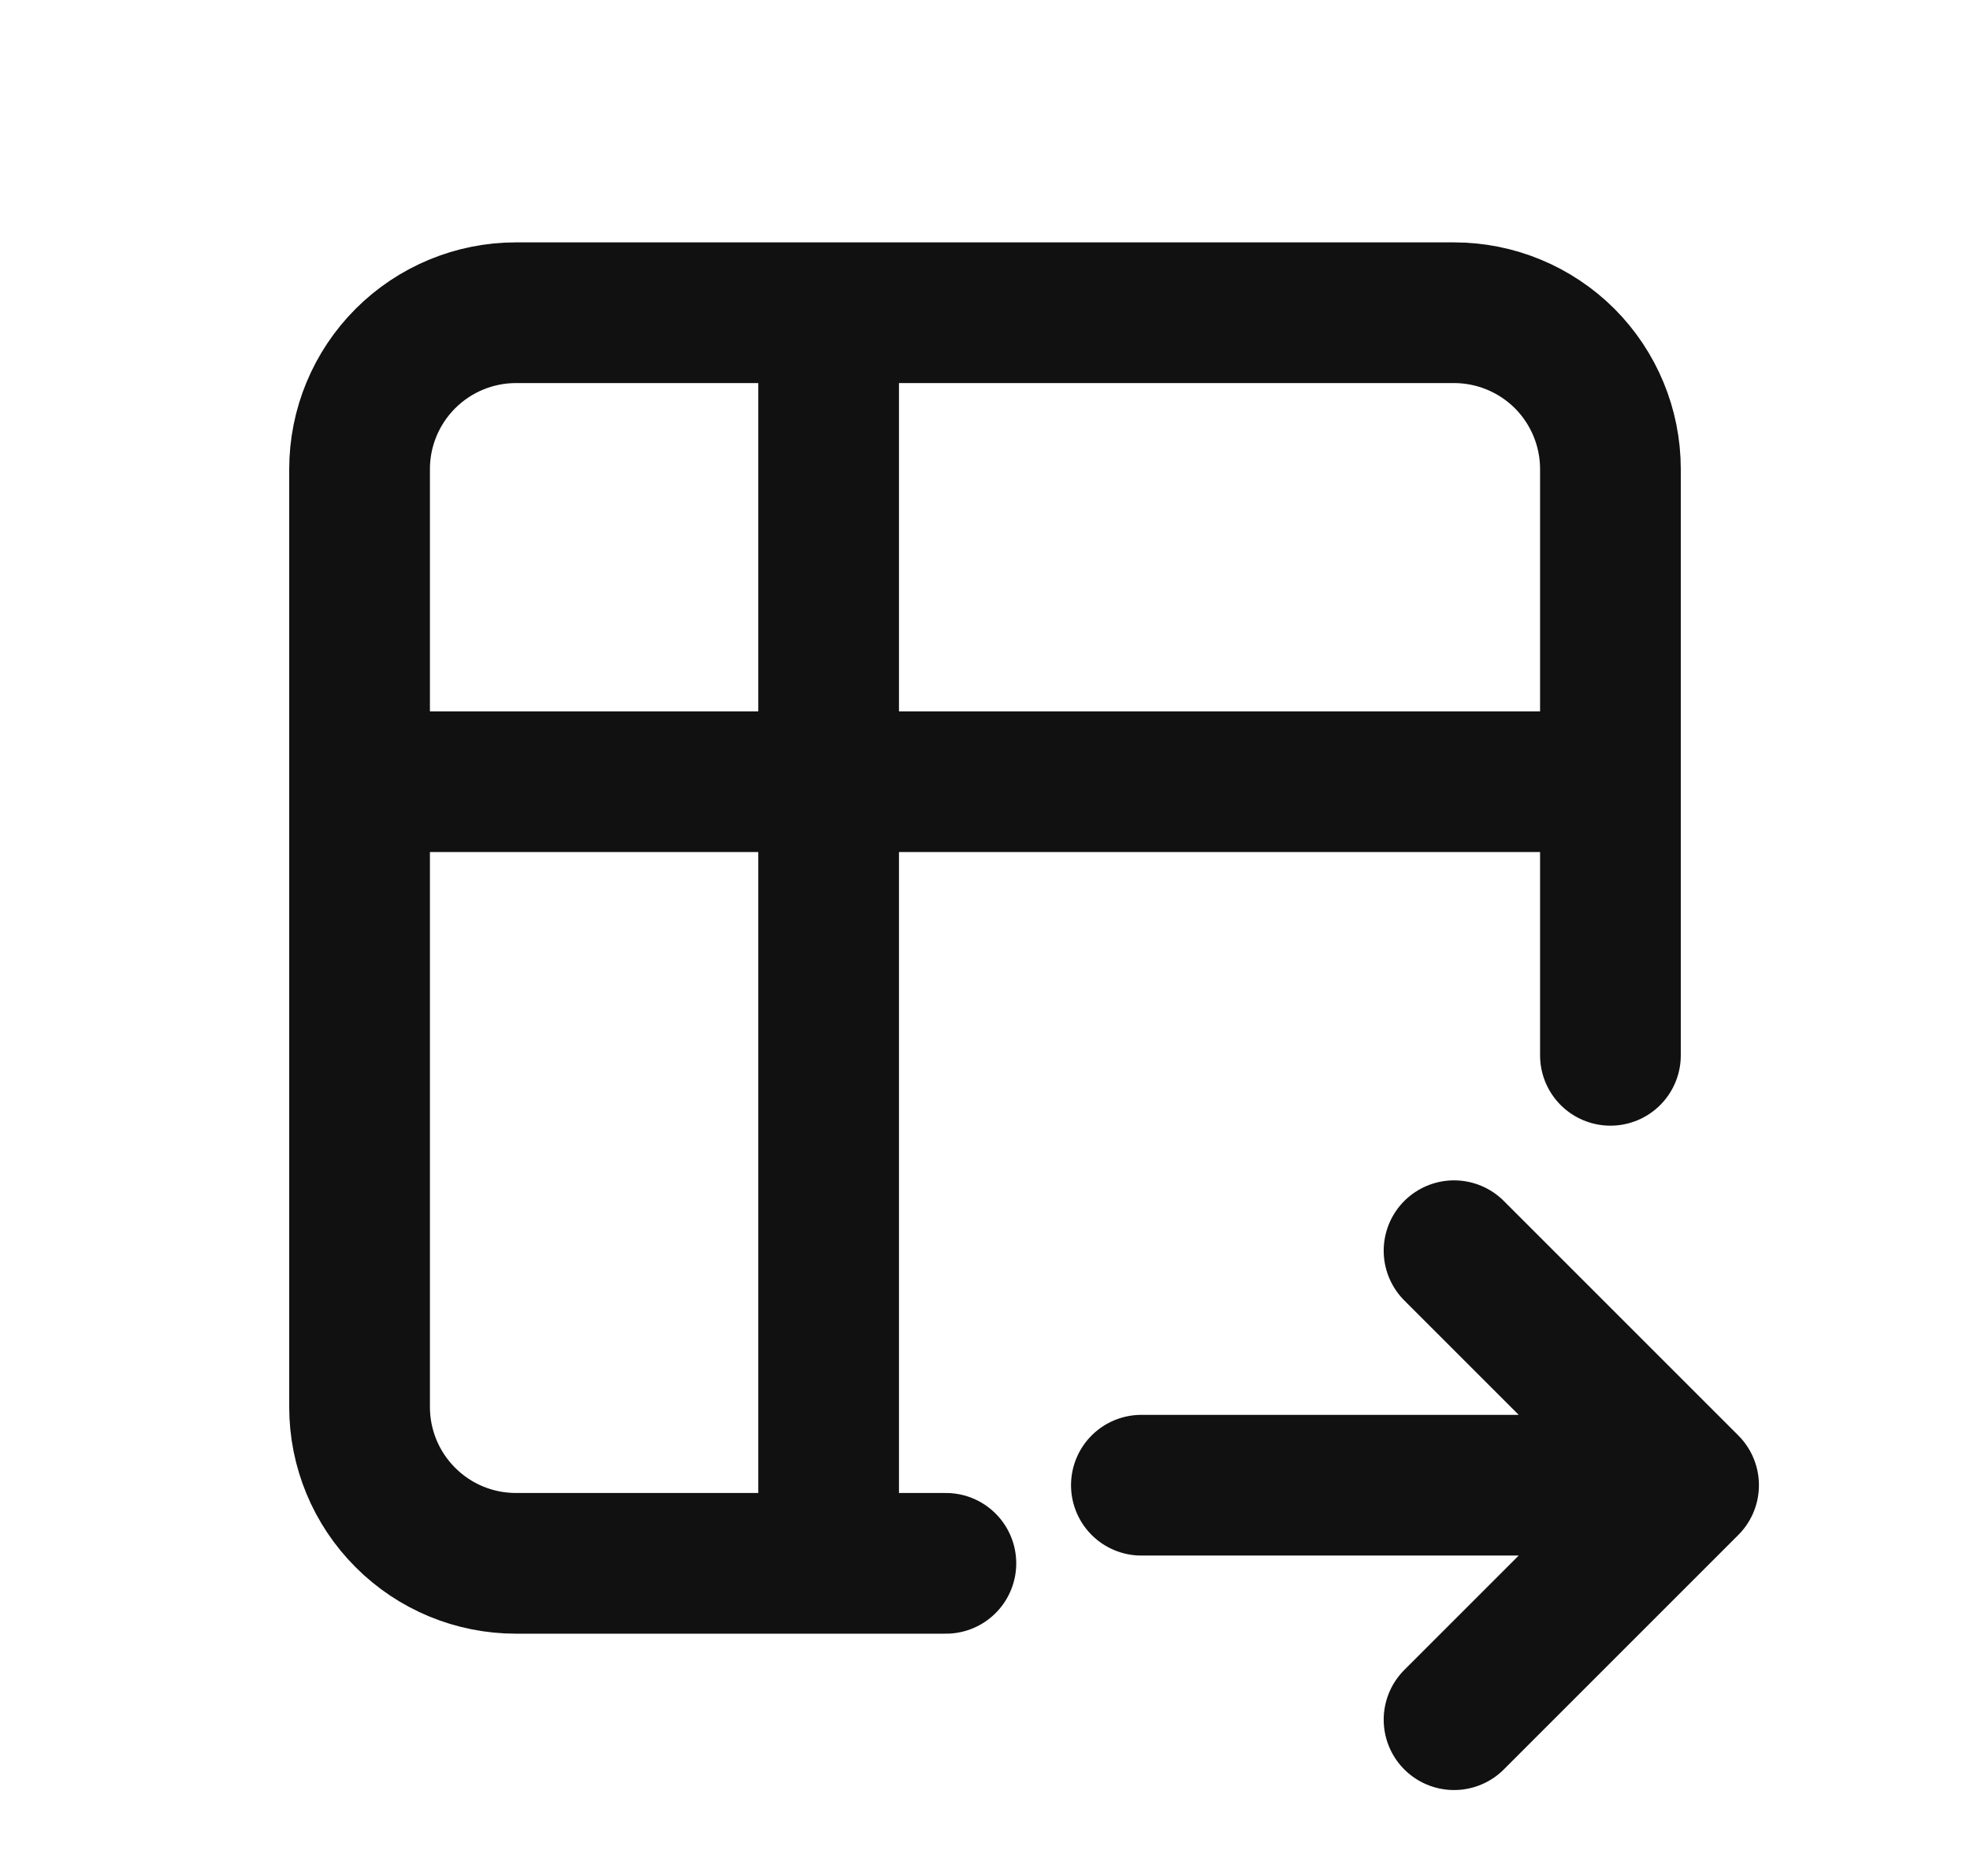 <svg width="21" height="20" viewBox="0 0 21 20" fill="none" xmlns="http://www.w3.org/2000/svg">
<g clip-path="url(#clip0_3566_14233)">
<path d="M10.083 16.667H5.5C5.058 16.667 4.634 16.492 4.322 16.179C4.009 15.867 3.833 15.443 3.833 15.001V5.001C3.833 4.559 4.009 4.135 4.322 3.822C4.634 3.51 5.058 3.334 5.5 3.334H15.5C15.942 3.334 16.366 3.51 16.679 3.822C16.991 4.135 17.167 4.559 17.167 5.001V11.251M3.833 8.334H17.167M8.833 3.334V16.667M12.167 15.834H18M18 15.834L15.5 13.334M18 15.834L15.5 18.334" stroke="#111111" stroke-width="1.5" stroke-linecap="round" stroke-linejoin="round"/>
</g>
<defs>
<clipPath id="clip0_3566_14233">
<rect width="20" height="20" fill="white" transform="translate(0.5)"/>
</clipPath>
</defs>
</svg>
